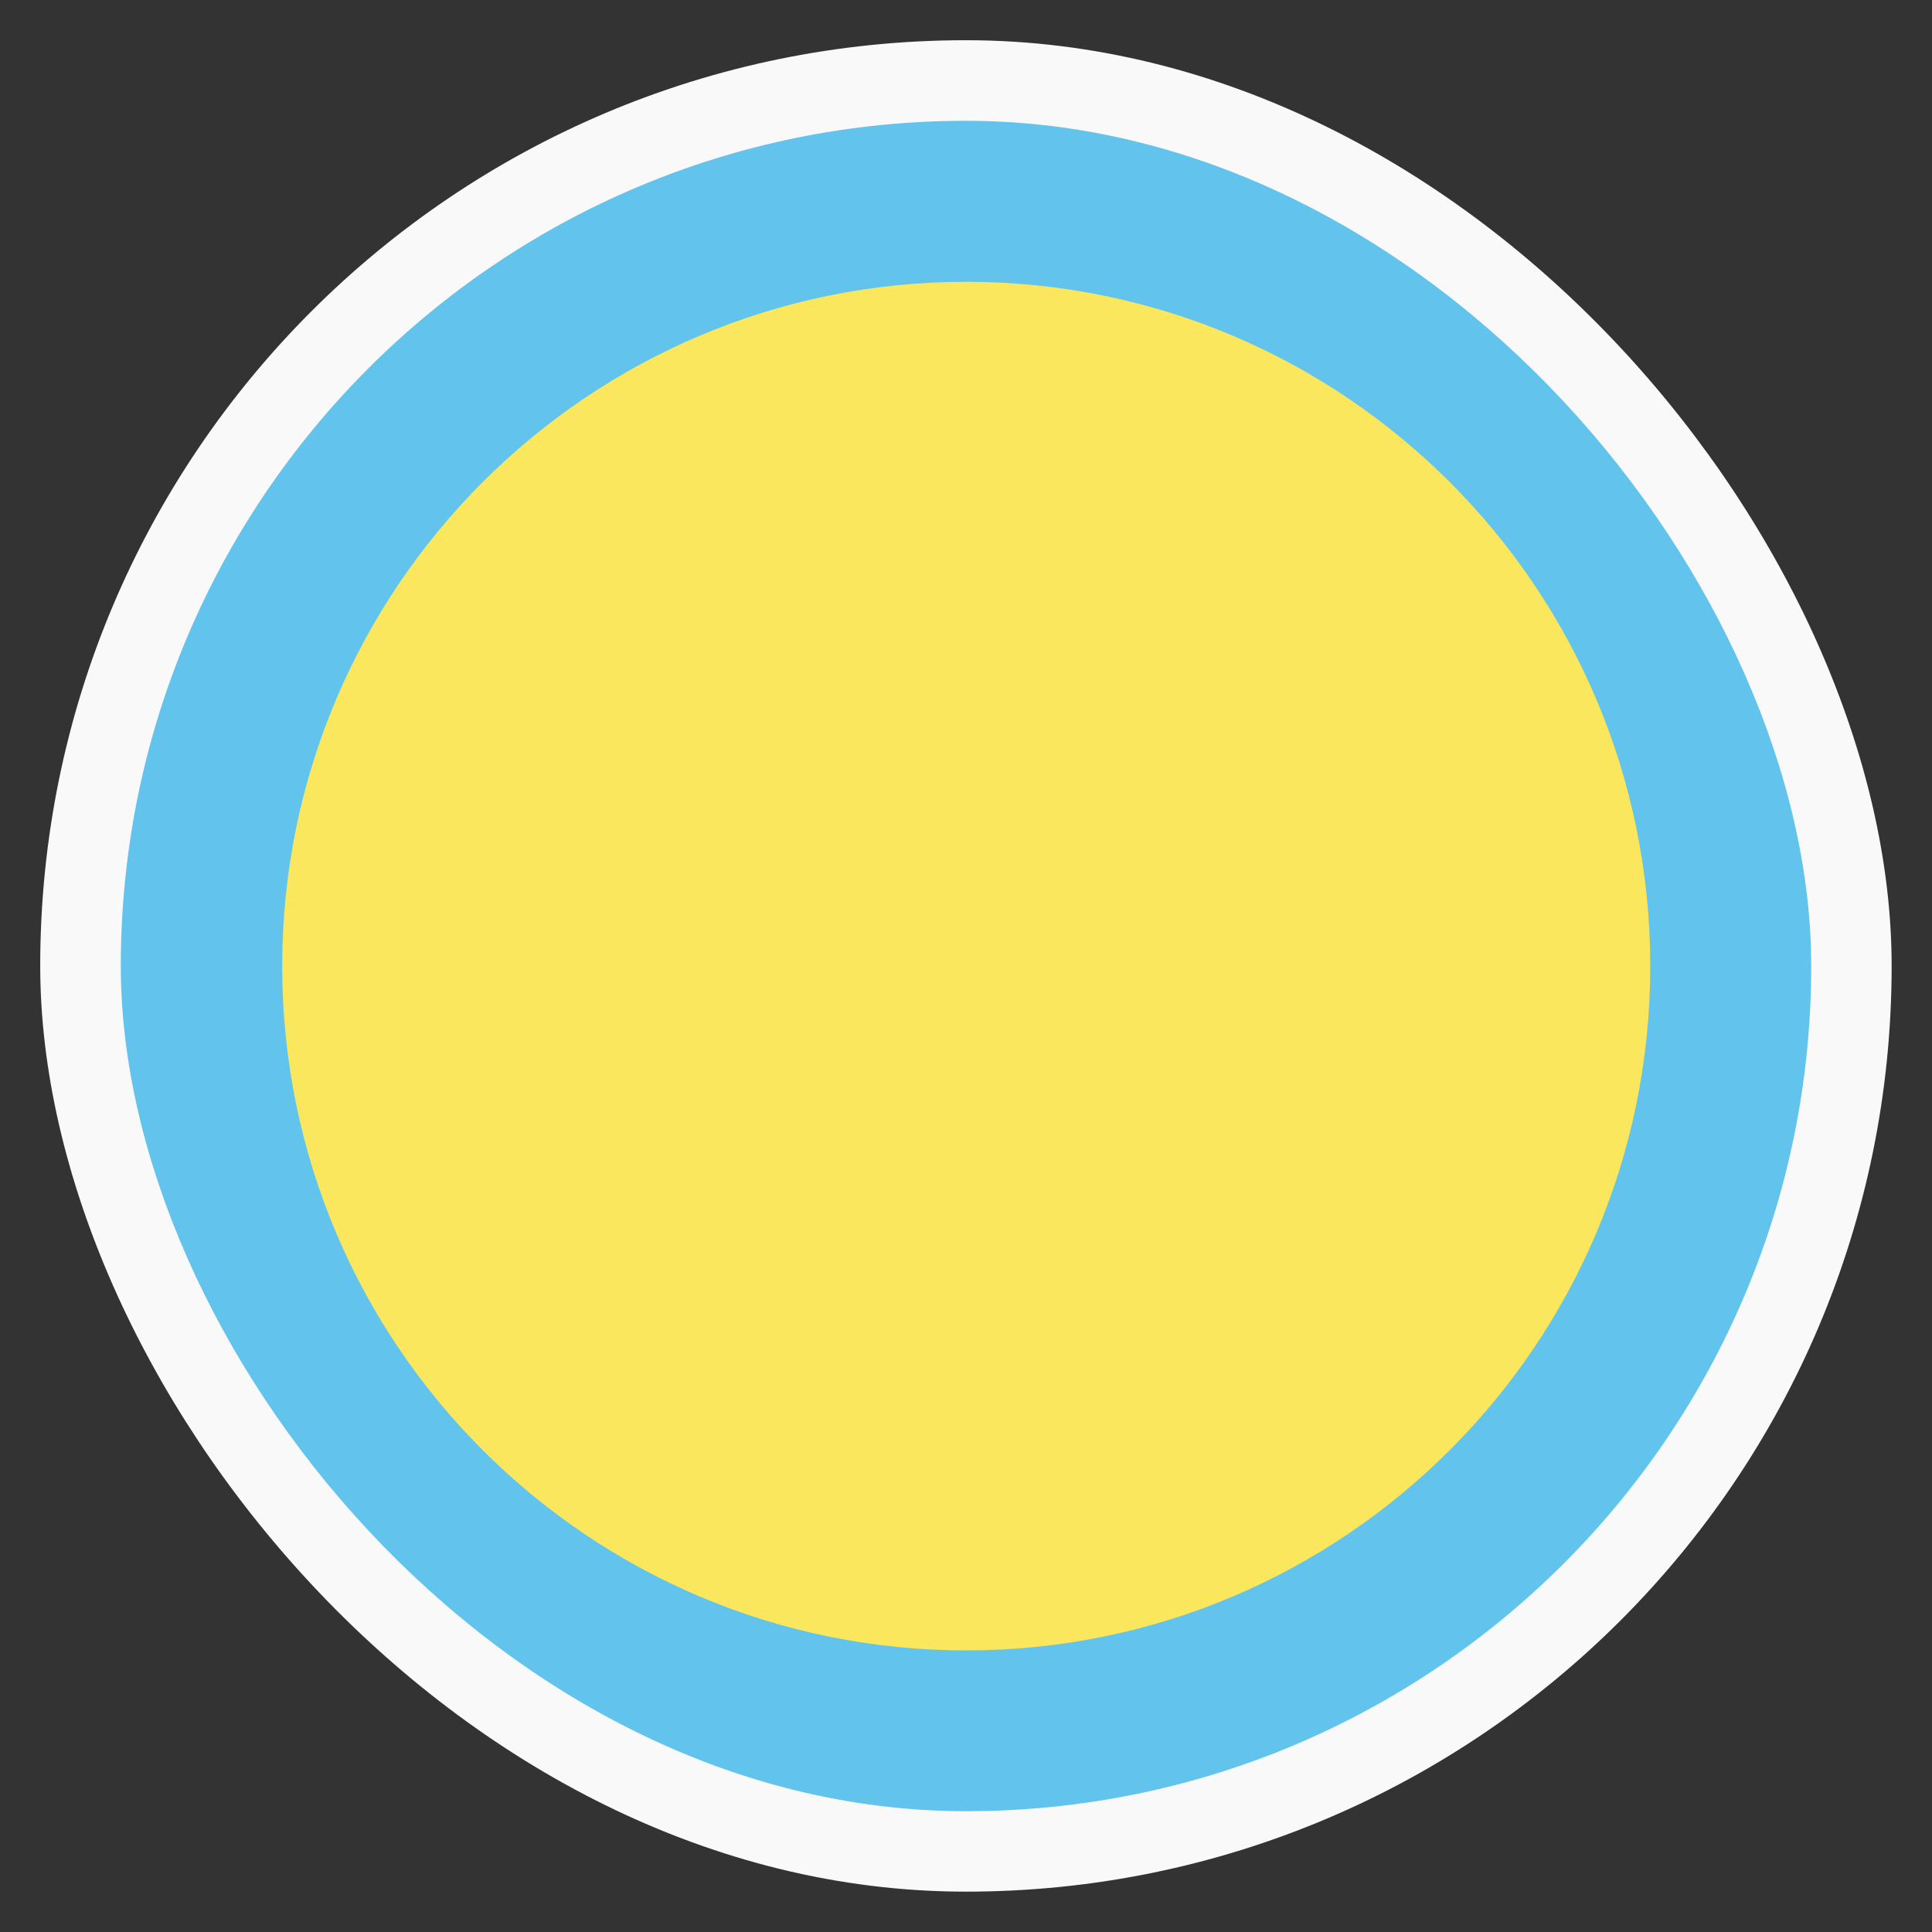 <svg height="48" viewBox="0 0 13.547 13.547" width="48" xmlns="http://www.w3.org/2000/svg"><rect x="0" y="0" width="13.547" height="13.547" fill="#333333" stroke="none"/><g fill-rule="evenodd"><rect fill="#f9f9f9" fill-rule="evenodd" height="12.982" rx="6.491" width="12.982" x=".282" y=".282"/><rect fill="#62c4ec" height="11.853" rx="5.927" width="11.853" x=".847" y=".847"/><path d="m-.53 30.941c0 6.883-5.382 12.463-12.021 12.463-6.639 0-12.021-5.58-12.021-12.463 0-6.883 5.382-12.463 12.021-12.463 6.639 0 12.021 5.58 12.021 12.463z" fill="#fae75d" transform="matrix(.399 0 0 .385 11.783 -5.138)"/></g></svg>